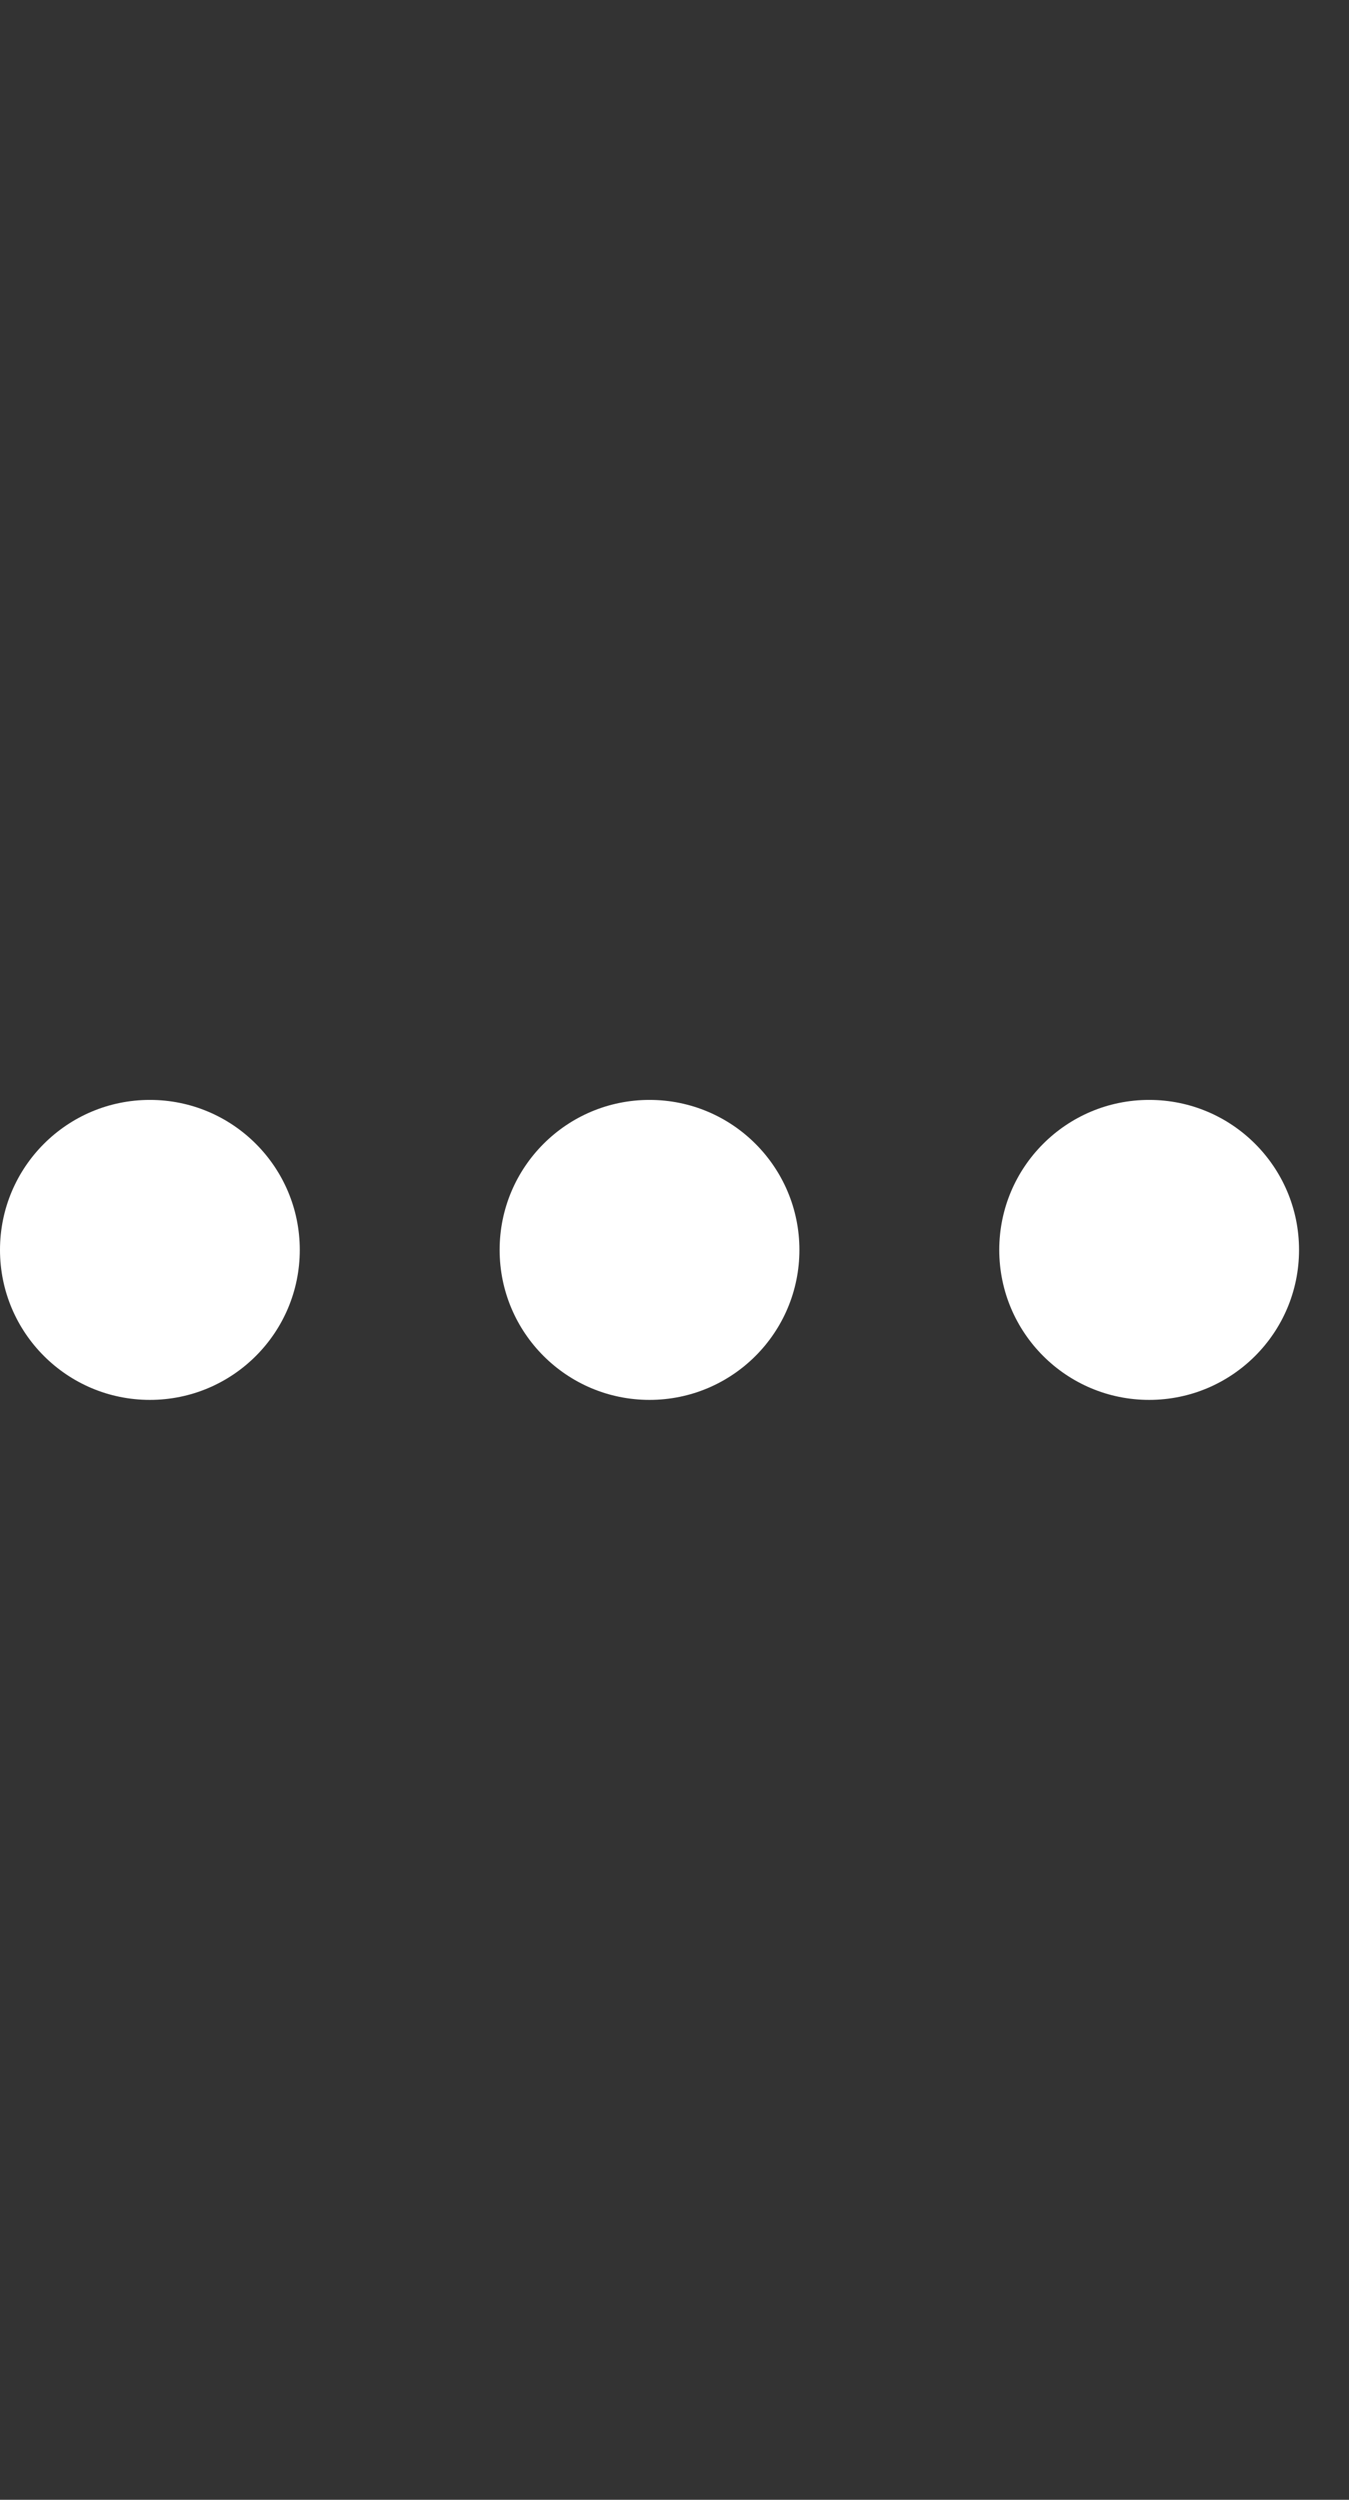 <svg version="1.1" id="L4" xmlns="http://www.w3.org/2000/svg" x="0px" y="0px"
     viewBox="0 0 54 100" enable-background="new 0 0 0 0" xml:space="preserve">
  <rect x="0" y="0" width="54" height="100" fill="#333333" stroke="none"/>
  <circle fill="#fff" stroke="none" cx="6" cy="50" r="6">
    <animate
            attributeName="opacity"
            dur="1s"
            values="0;1;0"
            repeatCount="indefinite"
            begin="0.1"/>
  </circle>
    <circle fill="#fff" stroke="none" cx="26" cy="50" r="6">
    <animate
            attributeName="opacity"
            dur="1s"
            values="0;1;0"
            repeatCount="indefinite"
            begin="0.2"/>
  </circle>
    <circle fill="#fff" stroke="none" cx="46" cy="50" r="6">
    <animate
            attributeName="opacity"
            dur="1s"
            values="0;1;0"
            repeatCount="indefinite"
            begin="0.3"/>
  </circle>
</svg>